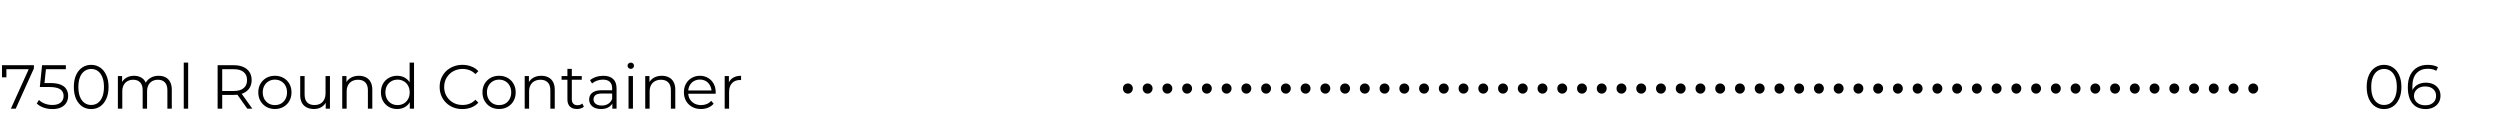 <svg width="322" height="18" viewBox="0 0 322 18" fill="none" xmlns="http://www.w3.org/2000/svg">
<path d="M1.4 14L3.816 8.656L3.992 8.912H0.528L0.824 8.632V9.96H0.256V8.4H4.368V8.808L2.024 14H1.4ZM6.747 14.048C6.346 14.048 5.965 13.984 5.603 13.856C5.24 13.723 4.952 13.547 4.739 13.328L5.019 12.872C5.194 13.059 5.434 13.213 5.739 13.336C6.048 13.459 6.381 13.52 6.739 13.52C7.213 13.52 7.573 13.416 7.819 13.208C8.069 12.995 8.194 12.717 8.194 12.376C8.194 12.136 8.136 11.931 8.018 11.76C7.907 11.584 7.715 11.448 7.442 11.352C7.17 11.256 6.797 11.208 6.322 11.208H5.13L5.418 8.4H8.482V8.912H5.651L5.947 8.632L5.699 10.984L5.402 10.696H6.45C7.016 10.696 7.469 10.765 7.811 10.904C8.152 11.043 8.397 11.237 8.546 11.488C8.701 11.733 8.778 12.021 8.778 12.352C8.778 12.667 8.704 12.955 8.555 13.216C8.405 13.472 8.181 13.675 7.883 13.824C7.584 13.973 7.205 14.048 6.747 14.048ZM11.742 14.048C11.31 14.048 10.926 13.936 10.59 13.712C10.254 13.483 9.99 13.157 9.798 12.736C9.606 12.309 9.51 11.797 9.51 11.2C9.51 10.603 9.606 10.093 9.798 9.672C9.99 9.245 10.254 8.92 10.59 8.696C10.926 8.467 11.31 8.352 11.742 8.352C12.174 8.352 12.558 8.467 12.894 8.696C13.23 8.92 13.494 9.245 13.686 9.672C13.883 10.093 13.982 10.603 13.982 11.2C13.982 11.797 13.883 12.309 13.686 12.736C13.494 13.157 13.23 13.483 12.894 13.712C12.558 13.936 12.174 14.048 11.742 14.048ZM11.742 13.52C12.072 13.52 12.36 13.432 12.606 13.256C12.851 13.075 13.043 12.813 13.182 12.472C13.32 12.125 13.39 11.701 13.39 11.2C13.39 10.699 13.32 10.277 13.182 9.936C13.043 9.589 12.851 9.328 12.606 9.152C12.36 8.971 12.072 8.88 11.742 8.88C11.422 8.88 11.136 8.971 10.886 9.152C10.635 9.328 10.44 9.589 10.302 9.936C10.163 10.277 10.094 10.699 10.094 11.2C10.094 11.701 10.163 12.125 10.302 12.472C10.44 12.813 10.635 13.075 10.886 13.256C11.136 13.432 11.422 13.52 11.742 13.52ZM20.431 9.76C20.772 9.76 21.068 9.827 21.319 9.96C21.575 10.088 21.772 10.285 21.911 10.552C22.055 10.819 22.127 11.155 22.127 11.56V14H21.559V11.616C21.559 11.173 21.452 10.84 21.239 10.616C21.031 10.387 20.735 10.272 20.351 10.272C20.063 10.272 19.812 10.333 19.599 10.456C19.391 10.573 19.228 10.747 19.111 10.976C18.999 11.2 18.943 11.472 18.943 11.792V14H18.375V11.616C18.375 11.173 18.268 10.84 18.055 10.616C17.841 10.387 17.543 10.272 17.159 10.272C16.876 10.272 16.628 10.333 16.415 10.456C16.201 10.573 16.036 10.747 15.919 10.976C15.807 11.2 15.751 11.472 15.751 11.792V14H15.183V9.8H15.727V10.936L15.639 10.736C15.767 10.432 15.972 10.195 16.255 10.024C16.543 9.848 16.881 9.76 17.271 9.76C17.681 9.76 18.031 9.864 18.319 10.072C18.607 10.275 18.793 10.581 18.879 10.992L18.655 10.904C18.777 10.563 18.993 10.288 19.303 10.08C19.617 9.867 19.993 9.76 20.431 9.76ZM23.667 14V8.064H24.235V14H23.667ZM28.029 14V8.4H30.125C30.6 8.4 31.008 8.477 31.349 8.632C31.691 8.781 31.952 9 32.133 9.288C32.32 9.571 32.413 9.915 32.413 10.32C32.413 10.715 32.32 11.056 32.133 11.344C31.952 11.627 31.691 11.845 31.349 12C31.008 12.149 30.6 12.224 30.125 12.224H28.357L28.621 11.952V14H28.029ZM31.853 14L30.413 11.968H31.053L32.501 14H31.853ZM28.621 12L28.357 11.72H30.109C30.669 11.72 31.093 11.597 31.381 11.352C31.674 11.107 31.821 10.763 31.821 10.32C31.821 9.872 31.674 9.525 31.381 9.28C31.093 9.035 30.669 8.912 30.109 8.912H28.357L28.621 8.632V12ZM35.402 14.04C34.997 14.04 34.632 13.949 34.306 13.768C33.986 13.581 33.733 13.328 33.546 13.008C33.36 12.683 33.266 12.312 33.266 11.896C33.266 11.475 33.36 11.104 33.546 10.784C33.733 10.464 33.986 10.213 34.306 10.032C34.626 9.851 34.992 9.76 35.402 9.76C35.818 9.76 36.186 9.851 36.506 10.032C36.832 10.213 37.085 10.464 37.266 10.784C37.453 11.104 37.546 11.475 37.546 11.896C37.546 12.312 37.453 12.683 37.266 13.008C37.085 13.328 36.832 13.581 36.506 13.768C36.181 13.949 35.813 14.04 35.402 14.04ZM35.402 13.536C35.706 13.536 35.976 13.469 36.21 13.336C36.445 13.197 36.629 13.005 36.762 12.76C36.901 12.509 36.97 12.221 36.97 11.896C36.97 11.565 36.901 11.277 36.762 11.032C36.629 10.787 36.445 10.597 36.21 10.464C35.976 10.325 35.709 10.256 35.41 10.256C35.112 10.256 34.845 10.325 34.61 10.464C34.376 10.597 34.189 10.787 34.05 11.032C33.912 11.277 33.842 11.565 33.842 11.896C33.842 12.221 33.912 12.509 34.05 12.76C34.189 13.005 34.376 13.197 34.61 13.336C34.845 13.469 35.109 13.536 35.402 13.536ZM40.442 14.04C40.085 14.04 39.773 13.973 39.506 13.84C39.239 13.707 39.031 13.507 38.882 13.24C38.738 12.973 38.666 12.64 38.666 12.24V9.8H39.234V12.176C39.234 12.624 39.343 12.963 39.562 13.192C39.786 13.416 40.098 13.528 40.498 13.528C40.791 13.528 41.045 13.469 41.258 13.352C41.477 13.229 41.642 13.053 41.754 12.824C41.871 12.595 41.93 12.32 41.93 12V9.8H42.498V14H41.954V12.848L42.042 13.056C41.909 13.365 41.701 13.608 41.418 13.784C41.141 13.955 40.815 14.04 40.442 14.04ZM46.225 9.76C46.566 9.76 46.865 9.827 47.121 9.96C47.382 10.088 47.585 10.285 47.729 10.552C47.878 10.819 47.953 11.155 47.953 11.56V14H47.385V11.616C47.385 11.173 47.273 10.84 47.049 10.616C46.83 10.387 46.521 10.272 46.121 10.272C45.822 10.272 45.561 10.333 45.337 10.456C45.118 10.573 44.948 10.747 44.825 10.976C44.708 11.2 44.649 11.472 44.649 11.792V14H44.081V9.8H44.625V10.952L44.537 10.736C44.67 10.432 44.884 10.195 45.177 10.024C45.47 9.848 45.82 9.76 46.225 9.76ZM51.159 14.04C50.759 14.04 50.399 13.949 50.079 13.768C49.765 13.587 49.517 13.336 49.335 13.016C49.154 12.691 49.063 12.317 49.063 11.896C49.063 11.469 49.154 11.096 49.335 10.776C49.517 10.456 49.765 10.208 50.079 10.032C50.399 9.851 50.759 9.76 51.159 9.76C51.527 9.76 51.855 9.843 52.143 10.008C52.437 10.173 52.669 10.416 52.839 10.736C53.015 11.051 53.103 11.437 53.103 11.896C53.103 12.349 53.018 12.736 52.847 13.056C52.677 13.376 52.445 13.621 52.151 13.792C51.863 13.957 51.533 14.04 51.159 14.04ZM51.199 13.536C51.498 13.536 51.765 13.469 51.999 13.336C52.239 13.197 52.426 13.005 52.559 12.76C52.698 12.509 52.767 12.221 52.767 11.896C52.767 11.565 52.698 11.277 52.559 11.032C52.426 10.787 52.239 10.597 51.999 10.464C51.765 10.325 51.498 10.256 51.199 10.256C50.906 10.256 50.642 10.325 50.407 10.464C50.173 10.597 49.986 10.787 49.847 11.032C49.709 11.277 49.639 11.565 49.639 11.896C49.639 12.221 49.709 12.509 49.847 12.76C49.986 13.005 50.173 13.197 50.407 13.336C50.642 13.469 50.906 13.536 51.199 13.536ZM52.783 14V12.736L52.839 11.888L52.759 11.04V8.064H53.327V14H52.783ZM59.555 14.048C59.134 14.048 58.744 13.979 58.387 13.84C58.03 13.696 57.72 13.496 57.459 13.24C57.198 12.984 56.992 12.683 56.843 12.336C56.699 11.989 56.627 11.611 56.627 11.2C56.627 10.789 56.699 10.411 56.843 10.064C56.992 9.717 57.198 9.416 57.459 9.16C57.726 8.904 58.038 8.707 58.395 8.568C58.752 8.424 59.142 8.352 59.563 8.352C59.968 8.352 60.35 8.421 60.707 8.56C61.064 8.693 61.366 8.896 61.611 9.168L61.235 9.544C61.006 9.309 60.752 9.141 60.475 9.04C60.198 8.933 59.899 8.88 59.579 8.88C59.243 8.88 58.931 8.939 58.643 9.056C58.355 9.168 58.104 9.331 57.891 9.544C57.678 9.752 57.51 9.997 57.387 10.28C57.27 10.557 57.211 10.864 57.211 11.2C57.211 11.536 57.27 11.845 57.387 12.128C57.51 12.405 57.678 12.651 57.891 12.864C58.104 13.072 58.355 13.235 58.643 13.352C58.931 13.464 59.243 13.52 59.579 13.52C59.899 13.52 60.198 13.467 60.475 13.36C60.752 13.253 61.006 13.083 61.235 12.848L61.611 13.224C61.366 13.496 61.064 13.701 60.707 13.84C60.35 13.979 59.966 14.048 59.555 14.048ZM64.277 14.04C63.872 14.04 63.507 13.949 63.181 13.768C62.861 13.581 62.608 13.328 62.421 13.008C62.235 12.683 62.141 12.312 62.141 11.896C62.141 11.475 62.235 11.104 62.421 10.784C62.608 10.464 62.861 10.213 63.181 10.032C63.501 9.851 63.867 9.76 64.277 9.76C64.693 9.76 65.061 9.851 65.381 10.032C65.707 10.213 65.96 10.464 66.141 10.784C66.328 11.104 66.421 11.475 66.421 11.896C66.421 12.312 66.328 12.683 66.141 13.008C65.96 13.328 65.707 13.581 65.381 13.768C65.056 13.949 64.688 14.04 64.277 14.04ZM64.277 13.536C64.581 13.536 64.851 13.469 65.085 13.336C65.32 13.197 65.504 13.005 65.637 12.76C65.776 12.509 65.845 12.221 65.845 11.896C65.845 11.565 65.776 11.277 65.637 11.032C65.504 10.787 65.32 10.597 65.085 10.464C64.851 10.325 64.584 10.256 64.285 10.256C63.987 10.256 63.72 10.325 63.485 10.464C63.251 10.597 63.064 10.787 62.925 11.032C62.787 11.277 62.717 11.565 62.717 11.896C62.717 12.221 62.787 12.509 62.925 12.76C63.064 13.005 63.251 13.197 63.485 13.336C63.72 13.469 63.984 13.536 64.277 13.536ZM69.725 9.76C70.066 9.76 70.365 9.827 70.621 9.96C70.882 10.088 71.085 10.285 71.229 10.552C71.378 10.819 71.453 11.155 71.453 11.56V14H70.885V11.616C70.885 11.173 70.773 10.84 70.549 10.616C70.33 10.387 70.021 10.272 69.621 10.272C69.322 10.272 69.061 10.333 68.837 10.456C68.618 10.573 68.448 10.747 68.325 10.976C68.208 11.2 68.149 11.472 68.149 11.792V14H67.581V9.8H68.125V10.952L68.037 10.736C68.17 10.432 68.384 10.195 68.677 10.024C68.97 9.848 69.32 9.76 69.725 9.76ZM74.315 14.04C73.921 14.04 73.617 13.933 73.403 13.72C73.19 13.507 73.083 13.205 73.083 12.816V8.872H73.651V12.784C73.651 13.029 73.713 13.219 73.835 13.352C73.963 13.485 74.145 13.552 74.379 13.552C74.63 13.552 74.838 13.48 75.003 13.336L75.203 13.744C75.091 13.845 74.955 13.92 74.795 13.968C74.641 14.016 74.481 14.04 74.315 14.04ZM72.331 10.272V9.8H74.931V10.272H72.331ZM78.869 14V13.072L78.845 12.92V11.368C78.845 11.011 78.744 10.736 78.541 10.544C78.344 10.352 78.048 10.256 77.653 10.256C77.381 10.256 77.123 10.301 76.877 10.392C76.632 10.483 76.424 10.603 76.253 10.752L75.997 10.328C76.211 10.147 76.467 10.008 76.765 9.912C77.064 9.811 77.379 9.76 77.709 9.76C78.253 9.76 78.672 9.896 78.965 10.168C79.264 10.435 79.413 10.843 79.413 11.392V14H78.869ZM77.421 14.04C77.107 14.04 76.832 13.989 76.597 13.888C76.368 13.781 76.192 13.637 76.069 13.456C75.947 13.269 75.885 13.056 75.885 12.816C75.885 12.597 75.936 12.4 76.037 12.224C76.144 12.043 76.315 11.899 76.549 11.792C76.789 11.68 77.109 11.624 77.509 11.624H78.957V12.048H77.525C77.12 12.048 76.837 12.12 76.677 12.264C76.523 12.408 76.445 12.587 76.445 12.8C76.445 13.04 76.539 13.232 76.725 13.376C76.912 13.52 77.173 13.592 77.509 13.592C77.829 13.592 78.104 13.52 78.333 13.376C78.568 13.227 78.739 13.013 78.845 12.736L78.973 13.128C78.867 13.405 78.68 13.627 78.413 13.792C78.152 13.957 77.821 14.04 77.421 14.04ZM80.956 14V9.8H81.524V14H80.956ZM81.244 8.872C81.127 8.872 81.028 8.832 80.948 8.752C80.868 8.672 80.828 8.576 80.828 8.464C80.828 8.352 80.868 8.259 80.948 8.184C81.028 8.104 81.127 8.064 81.244 8.064C81.361 8.064 81.46 8.101 81.54 8.176C81.62 8.251 81.66 8.344 81.66 8.456C81.66 8.573 81.62 8.672 81.54 8.752C81.465 8.832 81.367 8.872 81.244 8.872ZM85.249 9.76C85.59 9.76 85.888 9.827 86.144 9.96C86.406 10.088 86.609 10.285 86.752 10.552C86.902 10.819 86.977 11.155 86.977 11.56V14H86.409V11.616C86.409 11.173 86.296 10.84 86.073 10.616C85.854 10.387 85.544 10.272 85.144 10.272C84.846 10.272 84.585 10.333 84.361 10.456C84.142 10.573 83.971 10.747 83.849 10.976C83.731 11.2 83.672 11.472 83.672 11.792V14H83.105V9.8H83.648V10.952L83.561 10.736C83.694 10.432 83.907 10.195 84.201 10.024C84.494 9.848 84.843 9.76 85.249 9.76ZM90.295 14.04C89.857 14.04 89.473 13.949 89.143 13.768C88.812 13.581 88.553 13.328 88.367 13.008C88.18 12.683 88.087 12.312 88.087 11.896C88.087 11.48 88.175 11.112 88.351 10.792C88.532 10.472 88.777 10.221 89.087 10.04C89.401 9.853 89.753 9.76 90.143 9.76C90.537 9.76 90.887 9.851 91.191 10.032C91.5 10.208 91.743 10.459 91.919 10.784C92.095 11.104 92.183 11.475 92.183 11.896C92.183 11.923 92.18 11.952 92.175 11.984C92.175 12.011 92.175 12.04 92.175 12.072H88.519V11.648H91.871L91.647 11.816C91.647 11.512 91.58 11.243 91.447 11.008C91.319 10.768 91.143 10.581 90.919 10.448C90.695 10.315 90.436 10.248 90.143 10.248C89.855 10.248 89.596 10.315 89.367 10.448C89.137 10.581 88.959 10.768 88.831 11.008C88.703 11.248 88.639 11.523 88.639 11.832V11.92C88.639 12.24 88.708 12.523 88.847 12.768C88.991 13.008 89.188 13.197 89.439 13.336C89.695 13.469 89.985 13.536 90.311 13.536C90.567 13.536 90.804 13.491 91.023 13.4C91.247 13.309 91.439 13.171 91.599 12.984L91.919 13.352C91.732 13.576 91.497 13.747 91.215 13.864C90.937 13.981 90.631 14.04 90.295 14.04ZM93.339 14V9.8H93.883V10.944L93.827 10.744C93.944 10.424 94.141 10.181 94.419 10.016C94.696 9.845 95.04 9.76 95.451 9.76V10.312C95.43 10.312 95.408 10.312 95.387 10.312C95.365 10.307 95.344 10.304 95.323 10.304C94.88 10.304 94.534 10.44 94.283 10.712C94.032 10.979 93.907 11.36 93.907 11.856V14H93.339Z" fill="black"/>
<path d="M307.062 14.048C306.63 14.048 306.246 13.936 305.91 13.712C305.574 13.483 305.31 13.157 305.118 12.736C304.926 12.309 304.83 11.797 304.83 11.2C304.83 10.603 304.926 10.093 305.118 9.672C305.31 9.245 305.574 8.92 305.91 8.696C306.246 8.467 306.63 8.352 307.062 8.352C307.494 8.352 307.878 8.467 308.214 8.696C308.55 8.92 308.814 9.245 309.006 9.672C309.203 10.093 309.302 10.603 309.302 11.2C309.302 11.797 309.203 12.309 309.006 12.736C308.814 13.157 308.55 13.483 308.214 13.712C307.878 13.936 307.494 14.048 307.062 14.048ZM307.062 13.52C307.393 13.52 307.681 13.432 307.926 13.256C308.171 13.075 308.363 12.813 308.502 12.472C308.641 12.125 308.71 11.701 308.71 11.2C308.71 10.699 308.641 10.277 308.502 9.936C308.363 9.589 308.171 9.328 307.926 9.152C307.681 8.971 307.393 8.88 307.062 8.88C306.742 8.88 306.457 8.971 306.206 9.152C305.955 9.328 305.761 9.589 305.622 9.936C305.483 10.277 305.414 10.699 305.414 11.2C305.414 11.701 305.483 12.125 305.622 12.472C305.761 12.813 305.955 13.075 306.206 13.256C306.457 13.432 306.742 13.52 307.062 13.52ZM312.423 14.048C311.927 14.048 311.508 13.939 311.167 13.72C310.826 13.496 310.567 13.176 310.391 12.76C310.215 12.339 310.127 11.835 310.127 11.248C310.127 10.613 310.234 10.083 310.447 9.656C310.666 9.224 310.967 8.899 311.351 8.68C311.735 8.461 312.18 8.352 312.687 8.352C312.938 8.352 313.178 8.376 313.407 8.424C313.636 8.472 313.839 8.549 314.015 8.656L313.783 9.12C313.639 9.024 313.474 8.957 313.287 8.92C313.1 8.877 312.903 8.856 312.695 8.856C312.092 8.856 311.61 9.048 311.247 9.432C310.89 9.816 310.711 10.389 310.711 11.152C310.711 11.269 310.716 11.416 310.727 11.592C310.743 11.763 310.775 11.933 310.823 12.104L310.623 11.952C310.682 11.675 310.796 11.44 310.967 11.248C311.138 11.051 311.351 10.901 311.607 10.8C311.863 10.699 312.143 10.648 312.447 10.648C312.82 10.648 313.148 10.717 313.431 10.856C313.714 10.995 313.935 11.189 314.095 11.44C314.255 11.691 314.335 11.987 314.335 12.328C314.335 12.675 314.252 12.979 314.087 13.24C313.922 13.496 313.692 13.696 313.399 13.84C313.111 13.979 312.786 14.048 312.423 14.048ZM312.399 13.56C312.666 13.56 312.9 13.512 313.103 13.416C313.311 13.315 313.474 13.173 313.591 12.992C313.708 12.805 313.767 12.589 313.767 12.344C313.767 11.976 313.639 11.683 313.383 11.464C313.132 11.245 312.791 11.136 312.359 11.136C312.071 11.136 311.82 11.189 311.607 11.296C311.394 11.403 311.226 11.549 311.103 11.736C310.98 11.917 310.919 12.125 310.919 12.36C310.919 12.563 310.975 12.757 311.087 12.944C311.199 13.125 311.364 13.275 311.583 13.392C311.807 13.504 312.079 13.56 312.399 13.56Z" fill="black"/>
<path d="M145.272 12.06C145.096 12.06 144.944 11.996 144.816 11.868C144.696 11.74 144.636 11.584 144.636 11.4C144.636 11.208 144.696 11.052 144.816 10.932C144.944 10.812 145.096 10.752 145.272 10.752C145.448 10.752 145.596 10.812 145.716 10.932C145.844 11.052 145.908 11.208 145.908 11.4C145.908 11.584 145.844 11.74 145.716 11.868C145.596 11.996 145.448 12.06 145.272 12.06ZM147.815 12.06C147.639 12.06 147.487 11.996 147.359 11.868C147.239 11.74 147.179 11.584 147.179 11.4C147.179 11.208 147.239 11.052 147.359 10.932C147.487 10.812 147.639 10.752 147.815 10.752C147.991 10.752 148.139 10.812 148.259 10.932C148.387 11.052 148.451 11.208 148.451 11.4C148.451 11.584 148.387 11.74 148.259 11.868C148.139 11.996 147.991 12.06 147.815 12.06ZM150.358 12.06C150.182 12.06 150.03 11.996 149.902 11.868C149.782 11.74 149.722 11.584 149.722 11.4C149.722 11.208 149.782 11.052 149.902 10.932C150.03 10.812 150.182 10.752 150.358 10.752C150.534 10.752 150.682 10.812 150.802 10.932C150.93 11.052 150.994 11.208 150.994 11.4C150.994 11.584 150.93 11.74 150.802 11.868C150.682 11.996 150.534 12.06 150.358 12.06ZM152.901 12.06C152.725 12.06 152.573 11.996 152.445 11.868C152.325 11.74 152.265 11.584 152.265 11.4C152.265 11.208 152.325 11.052 152.445 10.932C152.573 10.812 152.725 10.752 152.901 10.752C153.077 10.752 153.225 10.812 153.345 10.932C153.473 11.052 153.537 11.208 153.537 11.4C153.537 11.584 153.473 11.74 153.345 11.868C153.225 11.996 153.077 12.06 152.901 12.06ZM155.444 12.06C155.268 12.06 155.116 11.996 154.988 11.868C154.868 11.74 154.808 11.584 154.808 11.4C154.808 11.208 154.868 11.052 154.988 10.932C155.116 10.812 155.268 10.752 155.444 10.752C155.62 10.752 155.768 10.812 155.888 10.932C156.016 11.052 156.08 11.208 156.08 11.4C156.08 11.584 156.016 11.74 155.888 11.868C155.768 11.996 155.62 12.06 155.444 12.06ZM157.987 12.06C157.811 12.06 157.659 11.996 157.531 11.868C157.411 11.74 157.351 11.584 157.351 11.4C157.351 11.208 157.411 11.052 157.531 10.932C157.659 10.812 157.811 10.752 157.987 10.752C158.163 10.752 158.311 10.812 158.431 10.932C158.559 11.052 158.623 11.208 158.623 11.4C158.623 11.584 158.559 11.74 158.431 11.868C158.311 11.996 158.163 12.06 157.987 12.06ZM160.53 12.06C160.354 12.06 160.202 11.996 160.074 11.868C159.954 11.74 159.894 11.584 159.894 11.4C159.894 11.208 159.954 11.052 160.074 10.932C160.202 10.812 160.354 10.752 160.53 10.752C160.706 10.752 160.854 10.812 160.974 10.932C161.102 11.052 161.166 11.208 161.166 11.4C161.166 11.584 161.102 11.74 160.974 11.868C160.854 11.996 160.706 12.06 160.53 12.06ZM163.073 12.06C162.897 12.06 162.745 11.996 162.617 11.868C162.497 11.74 162.437 11.584 162.437 11.4C162.437 11.208 162.497 11.052 162.617 10.932C162.745 10.812 162.897 10.752 163.073 10.752C163.249 10.752 163.397 10.812 163.517 10.932C163.645 11.052 163.709 11.208 163.709 11.4C163.709 11.584 163.645 11.74 163.517 11.868C163.397 11.996 163.249 12.06 163.073 12.06ZM165.616 12.06C165.44 12.06 165.288 11.996 165.16 11.868C165.04 11.74 164.98 11.584 164.98 11.4C164.98 11.208 165.04 11.052 165.16 10.932C165.288 10.812 165.44 10.752 165.616 10.752C165.792 10.752 165.94 10.812 166.06 10.932C166.188 11.052 166.252 11.208 166.252 11.4C166.252 11.584 166.188 11.74 166.06 11.868C165.94 11.996 165.792 12.06 165.616 12.06ZM168.159 12.06C167.983 12.06 167.831 11.996 167.703 11.868C167.583 11.74 167.523 11.584 167.523 11.4C167.523 11.208 167.583 11.052 167.703 10.932C167.831 10.812 167.983 10.752 168.159 10.752C168.335 10.752 168.483 10.812 168.603 10.932C168.731 11.052 168.795 11.208 168.795 11.4C168.795 11.584 168.731 11.74 168.603 11.868C168.483 11.996 168.335 12.06 168.159 12.06ZM170.702 12.06C170.526 12.06 170.374 11.996 170.246 11.868C170.126 11.74 170.066 11.584 170.066 11.4C170.066 11.208 170.126 11.052 170.246 10.932C170.374 10.812 170.526 10.752 170.702 10.752C170.878 10.752 171.026 10.812 171.146 10.932C171.274 11.052 171.338 11.208 171.338 11.4C171.338 11.584 171.274 11.74 171.146 11.868C171.026 11.996 170.878 12.06 170.702 12.06ZM173.245 12.06C173.069 12.06 172.917 11.996 172.789 11.868C172.669 11.74 172.609 11.584 172.609 11.4C172.609 11.208 172.669 11.052 172.789 10.932C172.917 10.812 173.069 10.752 173.245 10.752C173.421 10.752 173.569 10.812 173.689 10.932C173.817 11.052 173.881 11.208 173.881 11.4C173.881 11.584 173.817 11.74 173.689 11.868C173.569 11.996 173.421 12.06 173.245 12.06ZM175.788 12.06C175.612 12.06 175.46 11.996 175.332 11.868C175.212 11.74 175.152 11.584 175.152 11.4C175.152 11.208 175.212 11.052 175.332 10.932C175.46 10.812 175.612 10.752 175.788 10.752C175.964 10.752 176.112 10.812 176.232 10.932C176.36 11.052 176.424 11.208 176.424 11.4C176.424 11.584 176.36 11.74 176.232 11.868C176.112 11.996 175.964 12.06 175.788 12.06ZM178.331 12.06C178.155 12.06 178.003 11.996 177.875 11.868C177.755 11.74 177.695 11.584 177.695 11.4C177.695 11.208 177.755 11.052 177.875 10.932C178.003 10.812 178.155 10.752 178.331 10.752C178.507 10.752 178.655 10.812 178.775 10.932C178.903 11.052 178.967 11.208 178.967 11.4C178.967 11.584 178.903 11.74 178.775 11.868C178.655 11.996 178.507 12.06 178.331 12.06ZM180.874 12.06C180.698 12.06 180.546 11.996 180.418 11.868C180.298 11.74 180.238 11.584 180.238 11.4C180.238 11.208 180.298 11.052 180.418 10.932C180.546 10.812 180.698 10.752 180.874 10.752C181.05 10.752 181.198 10.812 181.318 10.932C181.446 11.052 181.51 11.208 181.51 11.4C181.51 11.584 181.446 11.74 181.318 11.868C181.198 11.996 181.05 12.06 180.874 12.06ZM183.417 12.06C183.241 12.06 183.089 11.996 182.961 11.868C182.841 11.74 182.781 11.584 182.781 11.4C182.781 11.208 182.841 11.052 182.961 10.932C183.089 10.812 183.241 10.752 183.417 10.752C183.593 10.752 183.741 10.812 183.861 10.932C183.989 11.052 184.053 11.208 184.053 11.4C184.053 11.584 183.989 11.74 183.861 11.868C183.741 11.996 183.593 12.06 183.417 12.06ZM185.96 12.06C185.784 12.06 185.632 11.996 185.504 11.868C185.384 11.74 185.324 11.584 185.324 11.4C185.324 11.208 185.384 11.052 185.504 10.932C185.632 10.812 185.784 10.752 185.96 10.752C186.136 10.752 186.284 10.812 186.404 10.932C186.532 11.052 186.596 11.208 186.596 11.4C186.596 11.584 186.532 11.74 186.404 11.868C186.284 11.996 186.136 12.06 185.96 12.06ZM188.502 12.06C188.326 12.06 188.174 11.996 188.046 11.868C187.926 11.74 187.866 11.584 187.866 11.4C187.866 11.208 187.926 11.052 188.046 10.932C188.174 10.812 188.326 10.752 188.502 10.752C188.678 10.752 188.826 10.812 188.946 10.932C189.074 11.052 189.138 11.208 189.138 11.4C189.138 11.584 189.074 11.74 188.946 11.868C188.826 11.996 188.678 12.06 188.502 12.06ZM191.045 12.06C190.869 12.06 190.717 11.996 190.589 11.868C190.469 11.74 190.409 11.584 190.409 11.4C190.409 11.208 190.469 11.052 190.589 10.932C190.717 10.812 190.869 10.752 191.045 10.752C191.221 10.752 191.369 10.812 191.489 10.932C191.617 11.052 191.681 11.208 191.681 11.4C191.681 11.584 191.617 11.74 191.489 11.868C191.369 11.996 191.221 12.06 191.045 12.06ZM193.588 12.06C193.412 12.06 193.26 11.996 193.132 11.868C193.012 11.74 192.952 11.584 192.952 11.4C192.952 11.208 193.012 11.052 193.132 10.932C193.26 10.812 193.412 10.752 193.588 10.752C193.764 10.752 193.912 10.812 194.032 10.932C194.16 11.052 194.224 11.208 194.224 11.4C194.224 11.584 194.16 11.74 194.032 11.868C193.912 11.996 193.764 12.06 193.588 12.06ZM196.131 12.06C195.955 12.06 195.803 11.996 195.675 11.868C195.555 11.74 195.495 11.584 195.495 11.4C195.495 11.208 195.555 11.052 195.675 10.932C195.803 10.812 195.955 10.752 196.131 10.752C196.307 10.752 196.455 10.812 196.575 10.932C196.703 11.052 196.767 11.208 196.767 11.4C196.767 11.584 196.703 11.74 196.575 11.868C196.455 11.996 196.307 12.06 196.131 12.06ZM198.674 12.06C198.498 12.06 198.346 11.996 198.218 11.868C198.098 11.74 198.038 11.584 198.038 11.4C198.038 11.208 198.098 11.052 198.218 10.932C198.346 10.812 198.498 10.752 198.674 10.752C198.85 10.752 198.998 10.812 199.118 10.932C199.246 11.052 199.31 11.208 199.31 11.4C199.31 11.584 199.246 11.74 199.118 11.868C198.998 11.996 198.85 12.06 198.674 12.06ZM201.217 12.06C201.041 12.06 200.889 11.996 200.761 11.868C200.641 11.74 200.581 11.584 200.581 11.4C200.581 11.208 200.641 11.052 200.761 10.932C200.889 10.812 201.041 10.752 201.217 10.752C201.393 10.752 201.541 10.812 201.661 10.932C201.789 11.052 201.853 11.208 201.853 11.4C201.853 11.584 201.789 11.74 201.661 11.868C201.541 11.996 201.393 12.06 201.217 12.06ZM203.76 12.06C203.584 12.06 203.432 11.996 203.304 11.868C203.184 11.74 203.124 11.584 203.124 11.4C203.124 11.208 203.184 11.052 203.304 10.932C203.432 10.812 203.584 10.752 203.76 10.752C203.936 10.752 204.084 10.812 204.204 10.932C204.332 11.052 204.396 11.208 204.396 11.4C204.396 11.584 204.332 11.74 204.204 11.868C204.084 11.996 203.936 12.06 203.76 12.06ZM206.303 12.06C206.127 12.06 205.975 11.996 205.847 11.868C205.727 11.74 205.667 11.584 205.667 11.4C205.667 11.208 205.727 11.052 205.847 10.932C205.975 10.812 206.127 10.752 206.303 10.752C206.479 10.752 206.627 10.812 206.747 10.932C206.875 11.052 206.939 11.208 206.939 11.4C206.939 11.584 206.875 11.74 206.747 11.868C206.627 11.996 206.479 12.06 206.303 12.06ZM208.846 12.06C208.67 12.06 208.518 11.996 208.39 11.868C208.27 11.74 208.21 11.584 208.21 11.4C208.21 11.208 208.27 11.052 208.39 10.932C208.518 10.812 208.67 10.752 208.846 10.752C209.022 10.752 209.17 10.812 209.29 10.932C209.418 11.052 209.482 11.208 209.482 11.4C209.482 11.584 209.418 11.74 209.29 11.868C209.17 11.996 209.022 12.06 208.846 12.06ZM211.389 12.06C211.213 12.06 211.061 11.996 210.933 11.868C210.813 11.74 210.753 11.584 210.753 11.4C210.753 11.208 210.813 11.052 210.933 10.932C211.061 10.812 211.213 10.752 211.389 10.752C211.565 10.752 211.713 10.812 211.833 10.932C211.961 11.052 212.025 11.208 212.025 11.4C212.025 11.584 211.961 11.74 211.833 11.868C211.713 11.996 211.565 12.06 211.389 12.06ZM213.932 12.06C213.756 12.06 213.604 11.996 213.476 11.868C213.356 11.74 213.296 11.584 213.296 11.4C213.296 11.208 213.356 11.052 213.476 10.932C213.604 10.812 213.756 10.752 213.932 10.752C214.108 10.752 214.256 10.812 214.376 10.932C214.504 11.052 214.568 11.208 214.568 11.4C214.568 11.584 214.504 11.74 214.376 11.868C214.256 11.996 214.108 12.06 213.932 12.06ZM216.475 12.06C216.299 12.06 216.147 11.996 216.019 11.868C215.899 11.74 215.839 11.584 215.839 11.4C215.839 11.208 215.899 11.052 216.019 10.932C216.147 10.812 216.299 10.752 216.475 10.752C216.651 10.752 216.799 10.812 216.919 10.932C217.047 11.052 217.111 11.208 217.111 11.4C217.111 11.584 217.047 11.74 216.919 11.868C216.799 11.996 216.651 12.06 216.475 12.06ZM219.018 12.06C218.842 12.06 218.69 11.996 218.562 11.868C218.442 11.74 218.382 11.584 218.382 11.4C218.382 11.208 218.442 11.052 218.562 10.932C218.69 10.812 218.842 10.752 219.018 10.752C219.194 10.752 219.342 10.812 219.462 10.932C219.59 11.052 219.654 11.208 219.654 11.4C219.654 11.584 219.59 11.74 219.462 11.868C219.342 11.996 219.194 12.06 219.018 12.06ZM221.561 12.06C221.385 12.06 221.233 11.996 221.105 11.868C220.985 11.74 220.925 11.584 220.925 11.4C220.925 11.208 220.985 11.052 221.105 10.932C221.233 10.812 221.385 10.752 221.561 10.752C221.737 10.752 221.885 10.812 222.005 10.932C222.133 11.052 222.197 11.208 222.197 11.4C222.197 11.584 222.133 11.74 222.005 11.868C221.885 11.996 221.737 12.06 221.561 12.06ZM224.104 12.06C223.928 12.06 223.776 11.996 223.648 11.868C223.528 11.74 223.468 11.584 223.468 11.4C223.468 11.208 223.528 11.052 223.648 10.932C223.776 10.812 223.928 10.752 224.104 10.752C224.28 10.752 224.428 10.812 224.548 10.932C224.676 11.052 224.74 11.208 224.74 11.4C224.74 11.584 224.676 11.74 224.548 11.868C224.428 11.996 224.28 12.06 224.104 12.06ZM226.647 12.06C226.471 12.06 226.319 11.996 226.191 11.868C226.071 11.74 226.011 11.584 226.011 11.4C226.011 11.208 226.071 11.052 226.191 10.932C226.319 10.812 226.471 10.752 226.647 10.752C226.823 10.752 226.971 10.812 227.091 10.932C227.219 11.052 227.283 11.208 227.283 11.4C227.283 11.584 227.219 11.74 227.091 11.868C226.971 11.996 226.823 12.06 226.647 12.06ZM229.19 12.06C229.014 12.06 228.862 11.996 228.734 11.868C228.614 11.74 228.554 11.584 228.554 11.4C228.554 11.208 228.614 11.052 228.734 10.932C228.862 10.812 229.014 10.752 229.19 10.752C229.366 10.752 229.514 10.812 229.634 10.932C229.762 11.052 229.826 11.208 229.826 11.4C229.826 11.584 229.762 11.74 229.634 11.868C229.514 11.996 229.366 12.06 229.19 12.06ZM231.733 12.06C231.557 12.06 231.405 11.996 231.277 11.868C231.157 11.74 231.097 11.584 231.097 11.4C231.097 11.208 231.157 11.052 231.277 10.932C231.405 10.812 231.557 10.752 231.733 10.752C231.909 10.752 232.057 10.812 232.177 10.932C232.305 11.052 232.369 11.208 232.369 11.4C232.369 11.584 232.305 11.74 232.177 11.868C232.057 11.996 231.909 12.06 231.733 12.06ZM234.276 12.06C234.1 12.06 233.948 11.996 233.82 11.868C233.7 11.74 233.64 11.584 233.64 11.4C233.64 11.208 233.7 11.052 233.82 10.932C233.948 10.812 234.1 10.752 234.276 10.752C234.452 10.752 234.6 10.812 234.72 10.932C234.848 11.052 234.912 11.208 234.912 11.4C234.912 11.584 234.848 11.74 234.72 11.868C234.6 11.996 234.452 12.06 234.276 12.06ZM236.819 12.06C236.643 12.06 236.491 11.996 236.363 11.868C236.243 11.74 236.183 11.584 236.183 11.4C236.183 11.208 236.243 11.052 236.363 10.932C236.491 10.812 236.643 10.752 236.819 10.752C236.995 10.752 237.143 10.812 237.263 10.932C237.391 11.052 237.455 11.208 237.455 11.4C237.455 11.584 237.391 11.74 237.263 11.868C237.143 11.996 236.995 12.06 236.819 12.06ZM239.362 12.06C239.186 12.06 239.034 11.996 238.906 11.868C238.786 11.74 238.726 11.584 238.726 11.4C238.726 11.208 238.786 11.052 238.906 10.932C239.034 10.812 239.186 10.752 239.362 10.752C239.538 10.752 239.686 10.812 239.806 10.932C239.934 11.052 239.998 11.208 239.998 11.4C239.998 11.584 239.934 11.74 239.806 11.868C239.686 11.996 239.538 12.06 239.362 12.06ZM241.905 12.06C241.729 12.06 241.577 11.996 241.449 11.868C241.329 11.74 241.269 11.584 241.269 11.4C241.269 11.208 241.329 11.052 241.449 10.932C241.577 10.812 241.729 10.752 241.905 10.752C242.081 10.752 242.229 10.812 242.349 10.932C242.477 11.052 242.541 11.208 242.541 11.4C242.541 11.584 242.477 11.74 242.349 11.868C242.229 11.996 242.081 12.06 241.905 12.06ZM244.448 12.06C244.272 12.06 244.12 11.996 243.992 11.868C243.872 11.74 243.812 11.584 243.812 11.4C243.812 11.208 243.872 11.052 243.992 10.932C244.12 10.812 244.272 10.752 244.448 10.752C244.624 10.752 244.772 10.812 244.892 10.932C245.02 11.052 245.084 11.208 245.084 11.4C245.084 11.584 245.02 11.74 244.892 11.868C244.772 11.996 244.624 12.06 244.448 12.06ZM246.991 12.06C246.815 12.06 246.663 11.996 246.535 11.868C246.415 11.74 246.355 11.584 246.355 11.4C246.355 11.208 246.415 11.052 246.535 10.932C246.663 10.812 246.815 10.752 246.991 10.752C247.167 10.752 247.315 10.812 247.435 10.932C247.563 11.052 247.627 11.208 247.627 11.4C247.627 11.584 247.563 11.74 247.435 11.868C247.315 11.996 247.167 12.06 246.991 12.06ZM249.534 12.06C249.358 12.06 249.206 11.996 249.078 11.868C248.958 11.74 248.898 11.584 248.898 11.4C248.898 11.208 248.958 11.052 249.078 10.932C249.206 10.812 249.358 10.752 249.534 10.752C249.71 10.752 249.858 10.812 249.978 10.932C250.106 11.052 250.17 11.208 250.17 11.4C250.17 11.584 250.106 11.74 249.978 11.868C249.858 11.996 249.71 12.06 249.534 12.06ZM252.077 12.06C251.901 12.06 251.749 11.996 251.621 11.868C251.501 11.74 251.441 11.584 251.441 11.4C251.441 11.208 251.501 11.052 251.621 10.932C251.749 10.812 251.901 10.752 252.077 10.752C252.253 10.752 252.401 10.812 252.521 10.932C252.649 11.052 252.713 11.208 252.713 11.4C252.713 11.584 252.649 11.74 252.521 11.868C252.401 11.996 252.253 12.06 252.077 12.06ZM254.62 12.06C254.444 12.06 254.292 11.996 254.164 11.868C254.044 11.74 253.984 11.584 253.984 11.4C253.984 11.208 254.044 11.052 254.164 10.932C254.292 10.812 254.444 10.752 254.62 10.752C254.796 10.752 254.944 10.812 255.064 10.932C255.192 11.052 255.256 11.208 255.256 11.4C255.256 11.584 255.192 11.74 255.064 11.868C254.944 11.996 254.796 12.06 254.62 12.06ZM257.163 12.06C256.987 12.06 256.835 11.996 256.707 11.868C256.587 11.74 256.527 11.584 256.527 11.4C256.527 11.208 256.587 11.052 256.707 10.932C256.835 10.812 256.987 10.752 257.163 10.752C257.339 10.752 257.487 10.812 257.607 10.932C257.735 11.052 257.799 11.208 257.799 11.4C257.799 11.584 257.735 11.74 257.607 11.868C257.487 11.996 257.339 12.06 257.163 12.06ZM259.706 12.06C259.53 12.06 259.378 11.996 259.25 11.868C259.13 11.74 259.07 11.584 259.07 11.4C259.07 11.208 259.13 11.052 259.25 10.932C259.378 10.812 259.53 10.752 259.706 10.752C259.882 10.752 260.03 10.812 260.15 10.932C260.278 11.052 260.342 11.208 260.342 11.4C260.342 11.584 260.278 11.74 260.15 11.868C260.03 11.996 259.882 12.06 259.706 12.06ZM262.249 12.06C262.073 12.06 261.921 11.996 261.793 11.868C261.673 11.74 261.613 11.584 261.613 11.4C261.613 11.208 261.673 11.052 261.793 10.932C261.921 10.812 262.073 10.752 262.249 10.752C262.425 10.752 262.573 10.812 262.693 10.932C262.821 11.052 262.885 11.208 262.885 11.4C262.885 11.584 262.821 11.74 262.693 11.868C262.573 11.996 262.425 12.06 262.249 12.06ZM264.792 12.06C264.616 12.06 264.464 11.996 264.336 11.868C264.216 11.74 264.156 11.584 264.156 11.4C264.156 11.208 264.216 11.052 264.336 10.932C264.464 10.812 264.616 10.752 264.792 10.752C264.968 10.752 265.116 10.812 265.236 10.932C265.364 11.052 265.428 11.208 265.428 11.4C265.428 11.584 265.364 11.74 265.236 11.868C265.116 11.996 264.968 12.06 264.792 12.06ZM267.335 12.06C267.159 12.06 267.007 11.996 266.879 11.868C266.759 11.74 266.699 11.584 266.699 11.4C266.699 11.208 266.759 11.052 266.879 10.932C267.007 10.812 267.159 10.752 267.335 10.752C267.511 10.752 267.659 10.812 267.779 10.932C267.907 11.052 267.971 11.208 267.971 11.4C267.971 11.584 267.907 11.74 267.779 11.868C267.659 11.996 267.511 12.06 267.335 12.06ZM269.877 12.06C269.701 12.06 269.549 11.996 269.421 11.868C269.301 11.74 269.241 11.584 269.241 11.4C269.241 11.208 269.301 11.052 269.421 10.932C269.549 10.812 269.701 10.752 269.877 10.752C270.053 10.752 270.201 10.812 270.321 10.932C270.449 11.052 270.513 11.208 270.513 11.4C270.513 11.584 270.449 11.74 270.321 11.868C270.201 11.996 270.053 12.06 269.877 12.06ZM272.42 12.06C272.244 12.06 272.092 11.996 271.964 11.868C271.844 11.74 271.784 11.584 271.784 11.4C271.784 11.208 271.844 11.052 271.964 10.932C272.092 10.812 272.244 10.752 272.42 10.752C272.596 10.752 272.744 10.812 272.864 10.932C272.992 11.052 273.056 11.208 273.056 11.4C273.056 11.584 272.992 11.74 272.864 11.868C272.744 11.996 272.596 12.06 272.42 12.06ZM274.963 12.06C274.787 12.06 274.635 11.996 274.507 11.868C274.387 11.74 274.327 11.584 274.327 11.4C274.327 11.208 274.387 11.052 274.507 10.932C274.635 10.812 274.787 10.752 274.963 10.752C275.139 10.752 275.287 10.812 275.407 10.932C275.535 11.052 275.599 11.208 275.599 11.4C275.599 11.584 275.535 11.74 275.407 11.868C275.287 11.996 275.139 12.06 274.963 12.06ZM277.506 12.06C277.33 12.06 277.178 11.996 277.05 11.868C276.93 11.74 276.87 11.584 276.87 11.4C276.87 11.208 276.93 11.052 277.05 10.932C277.178 10.812 277.33 10.752 277.506 10.752C277.682 10.752 277.83 10.812 277.95 10.932C278.078 11.052 278.142 11.208 278.142 11.4C278.142 11.584 278.078 11.74 277.95 11.868C277.83 11.996 277.682 12.06 277.506 12.06ZM280.049 12.06C279.873 12.06 279.721 11.996 279.593 11.868C279.473 11.74 279.413 11.584 279.413 11.4C279.413 11.208 279.473 11.052 279.593 10.932C279.721 10.812 279.873 10.752 280.049 10.752C280.225 10.752 280.373 10.812 280.493 10.932C280.621 11.052 280.685 11.208 280.685 11.4C280.685 11.584 280.621 11.74 280.493 11.868C280.373 11.996 280.225 12.06 280.049 12.06ZM282.592 12.06C282.416 12.06 282.264 11.996 282.136 11.868C282.016 11.74 281.956 11.584 281.956 11.4C281.956 11.208 282.016 11.052 282.136 10.932C282.264 10.812 282.416 10.752 282.592 10.752C282.768 10.752 282.916 10.812 283.036 10.932C283.164 11.052 283.228 11.208 283.228 11.4C283.228 11.584 283.164 11.74 283.036 11.868C282.916 11.996 282.768 12.06 282.592 12.06ZM285.135 12.06C284.959 12.06 284.807 11.996 284.679 11.868C284.559 11.74 284.499 11.584 284.499 11.4C284.499 11.208 284.559 11.052 284.679 10.932C284.807 10.812 284.959 10.752 285.135 10.752C285.311 10.752 285.459 10.812 285.579 10.932C285.707 11.052 285.771 11.208 285.771 11.4C285.771 11.584 285.707 11.74 285.579 11.868C285.459 11.996 285.311 12.06 285.135 12.06ZM287.678 12.06C287.502 12.06 287.35 11.996 287.222 11.868C287.102 11.74 287.042 11.584 287.042 11.4C287.042 11.208 287.102 11.052 287.222 10.932C287.35 10.812 287.502 10.752 287.678 10.752C287.854 10.752 288.002 10.812 288.122 10.932C288.25 11.052 288.314 11.208 288.314 11.4C288.314 11.584 288.25 11.74 288.122 11.868C288.002 11.996 287.854 12.06 287.678 12.06ZM290.221 12.06C290.045 12.06 289.893 11.996 289.765 11.868C289.645 11.74 289.585 11.584 289.585 11.4C289.585 11.208 289.645 11.052 289.765 10.932C289.893 10.812 290.045 10.752 290.221 10.752C290.397 10.752 290.545 10.812 290.665 10.932C290.793 11.052 290.857 11.208 290.857 11.4C290.857 11.584 290.793 11.74 290.665 11.868C290.545 11.996 290.397 12.06 290.221 12.06Z" fill="black"/>
</svg>
